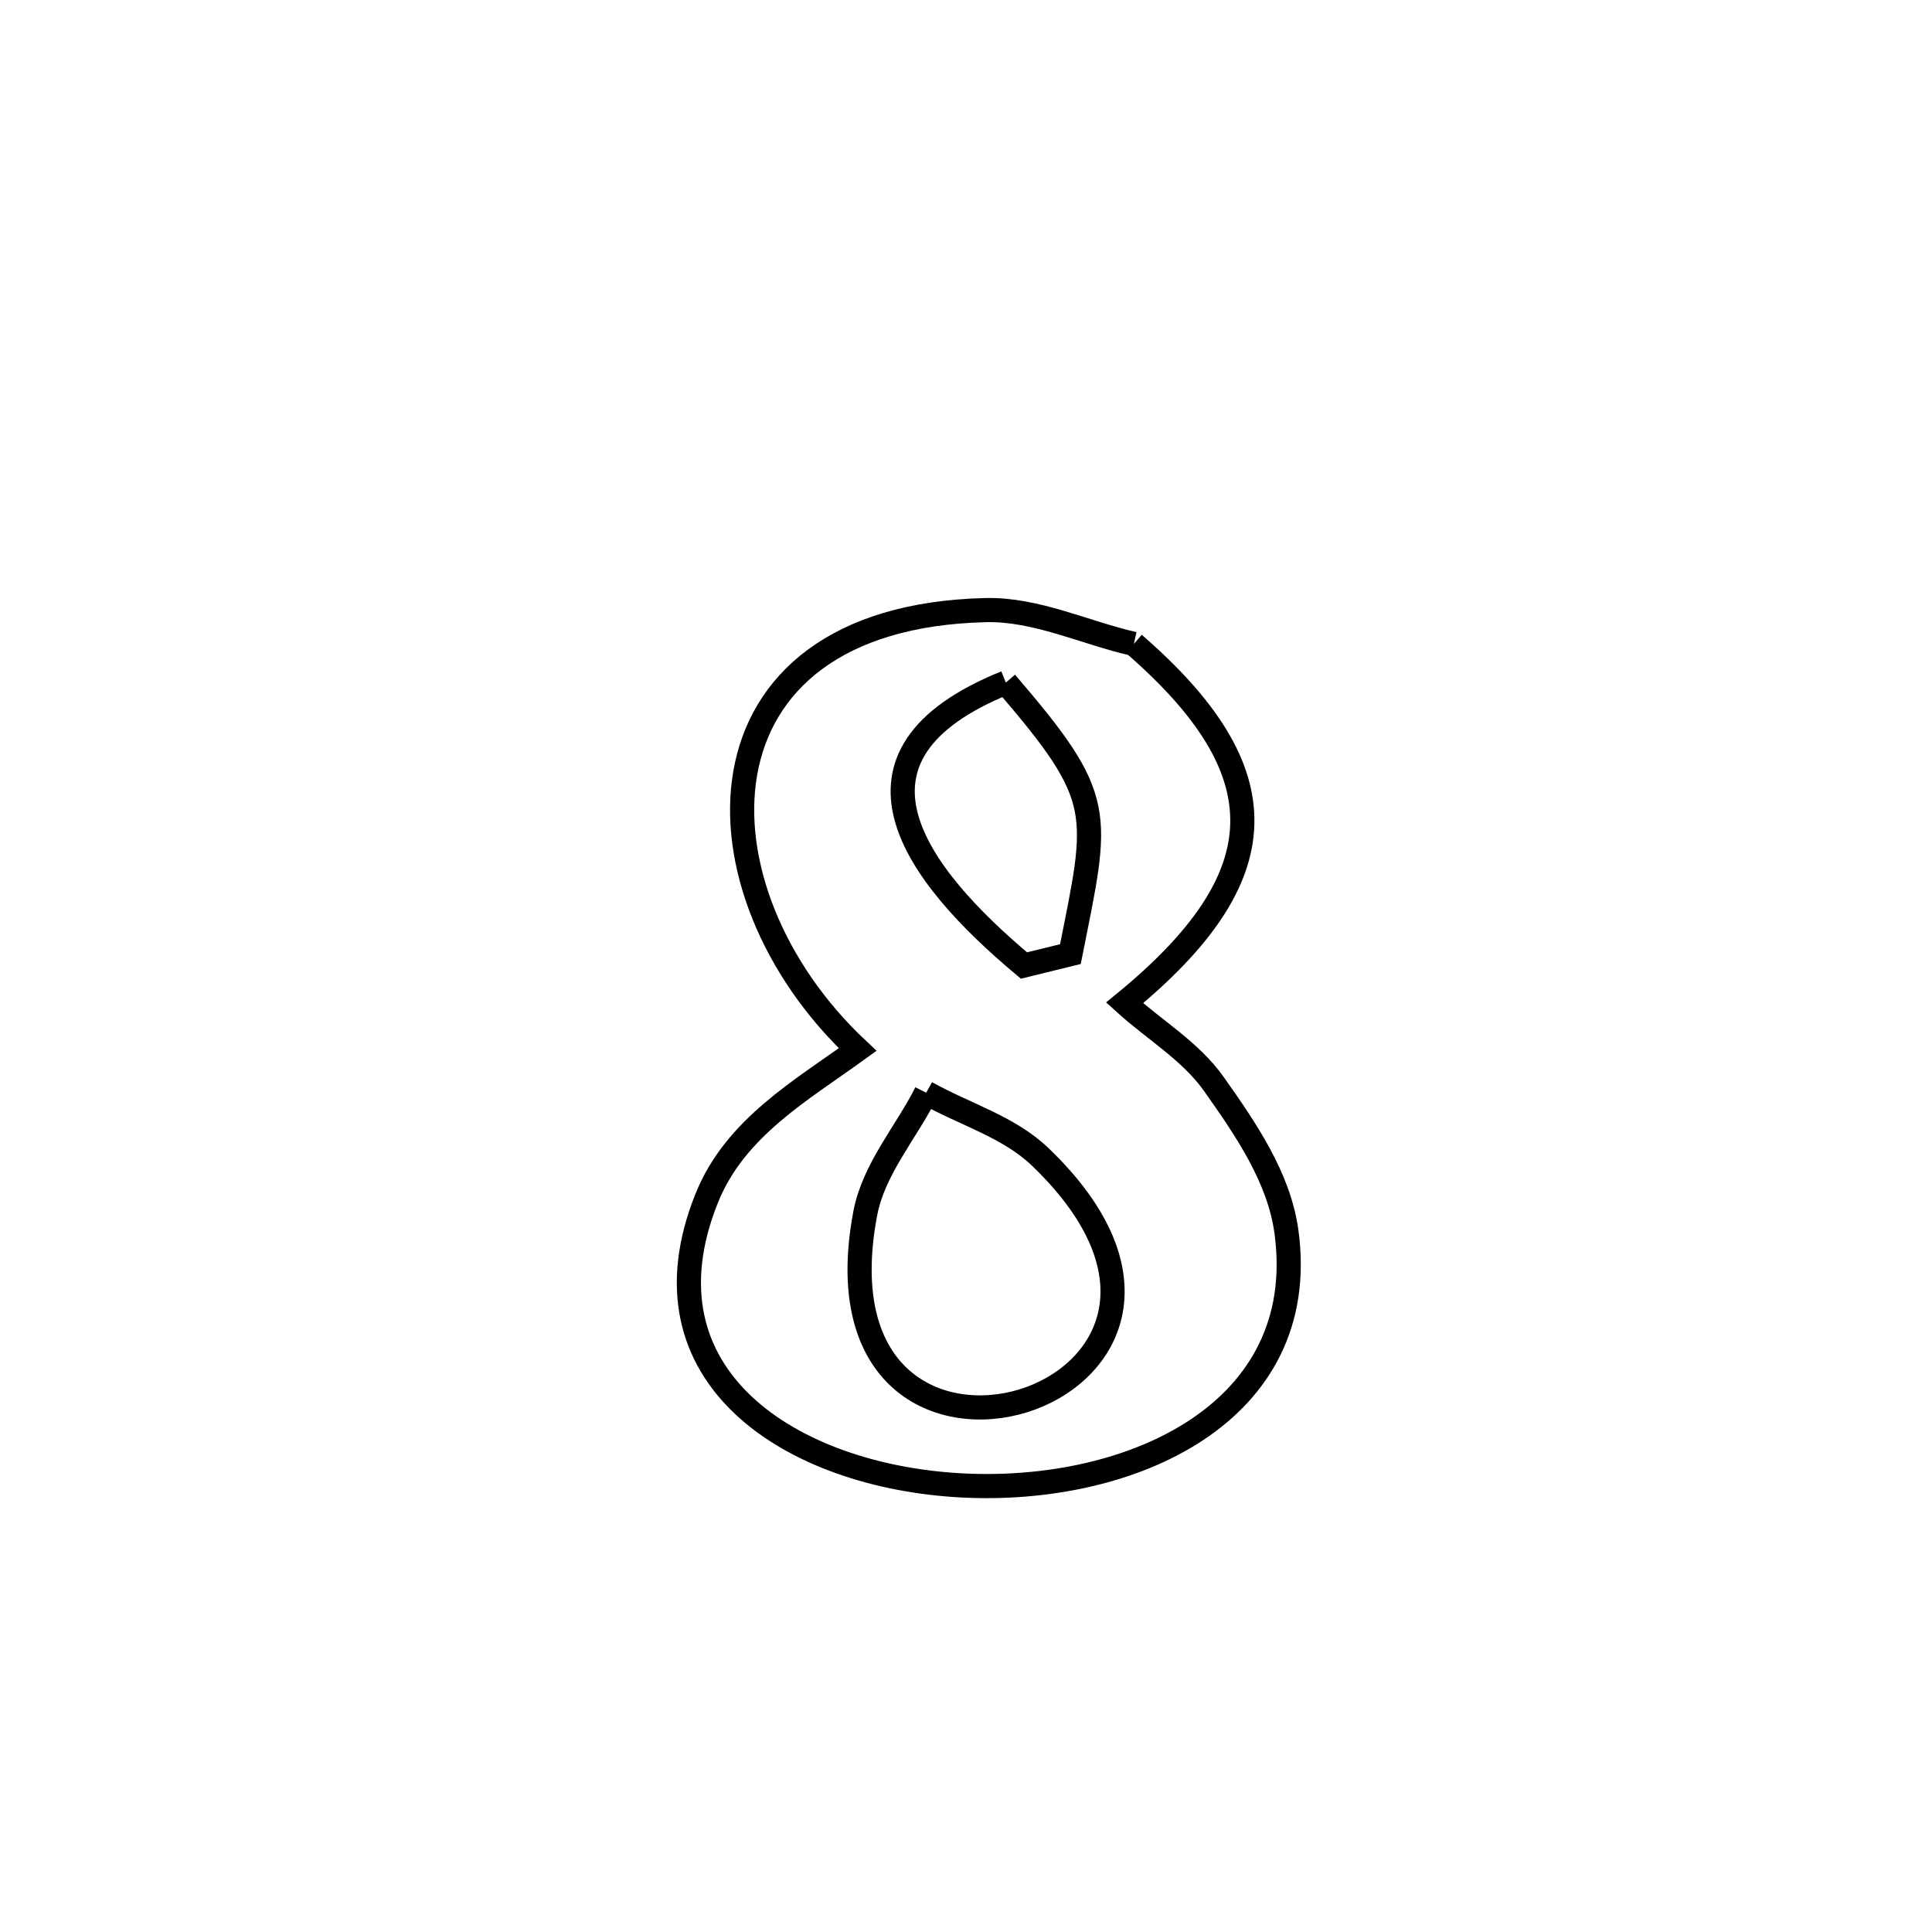 <svg xmlns="http://www.w3.org/2000/svg" viewBox="0.0 0.0 24.0 24.0" height="200px" width="200px"><path fill="none" stroke="black" stroke-width=".3" stroke-opacity="1.0"  filling="0" d="M14.085 7.999 L14.085 7.999 C15.917 9.587 15.884 10.89 13.97 12.458 L13.97 12.458 C14.34 12.794 14.791 13.058 15.079 13.466 C15.473 14.023 15.89 14.628 15.981 15.304 C16.286 17.558 14.039 18.565 11.94 18.452 C9.84 18.339 7.887 17.107 8.779 14.885 C9.129 14.012 9.951 13.547 10.654 13.038 L10.654 13.038 C9.601 12.051 9.064 10.708 9.258 9.601 C9.452 8.494 10.377 7.623 12.244 7.579 C12.873 7.564 13.471 7.859 14.085 7.999 L14.085 7.999"></path>
<path fill="none" stroke="black" stroke-width=".3" stroke-opacity="1.0"  filling="0" d="M12.495 8.479 L12.495 8.479 C13.748 9.936 13.649 10.081 13.297 11.852 L13.297 11.852 C13.105 11.899 12.912 11.947 12.72 11.994 L12.72 11.994 C11.363 10.858 10.253 9.385 12.495 8.479 L12.495 8.479"></path>
<path fill="none" stroke="black" stroke-width=".3" stroke-opacity="1.0"  filling="0" d="M11.505 13.574 L11.505 13.574 C11.979 13.841 12.535 13.997 12.926 14.375 C14.483 15.873 13.742 17.084 12.71 17.402 C11.678 17.72 10.356 17.145 10.749 15.071 C10.854 14.521 11.253 14.073 11.505 13.574 L11.505 13.574"></path></svg>